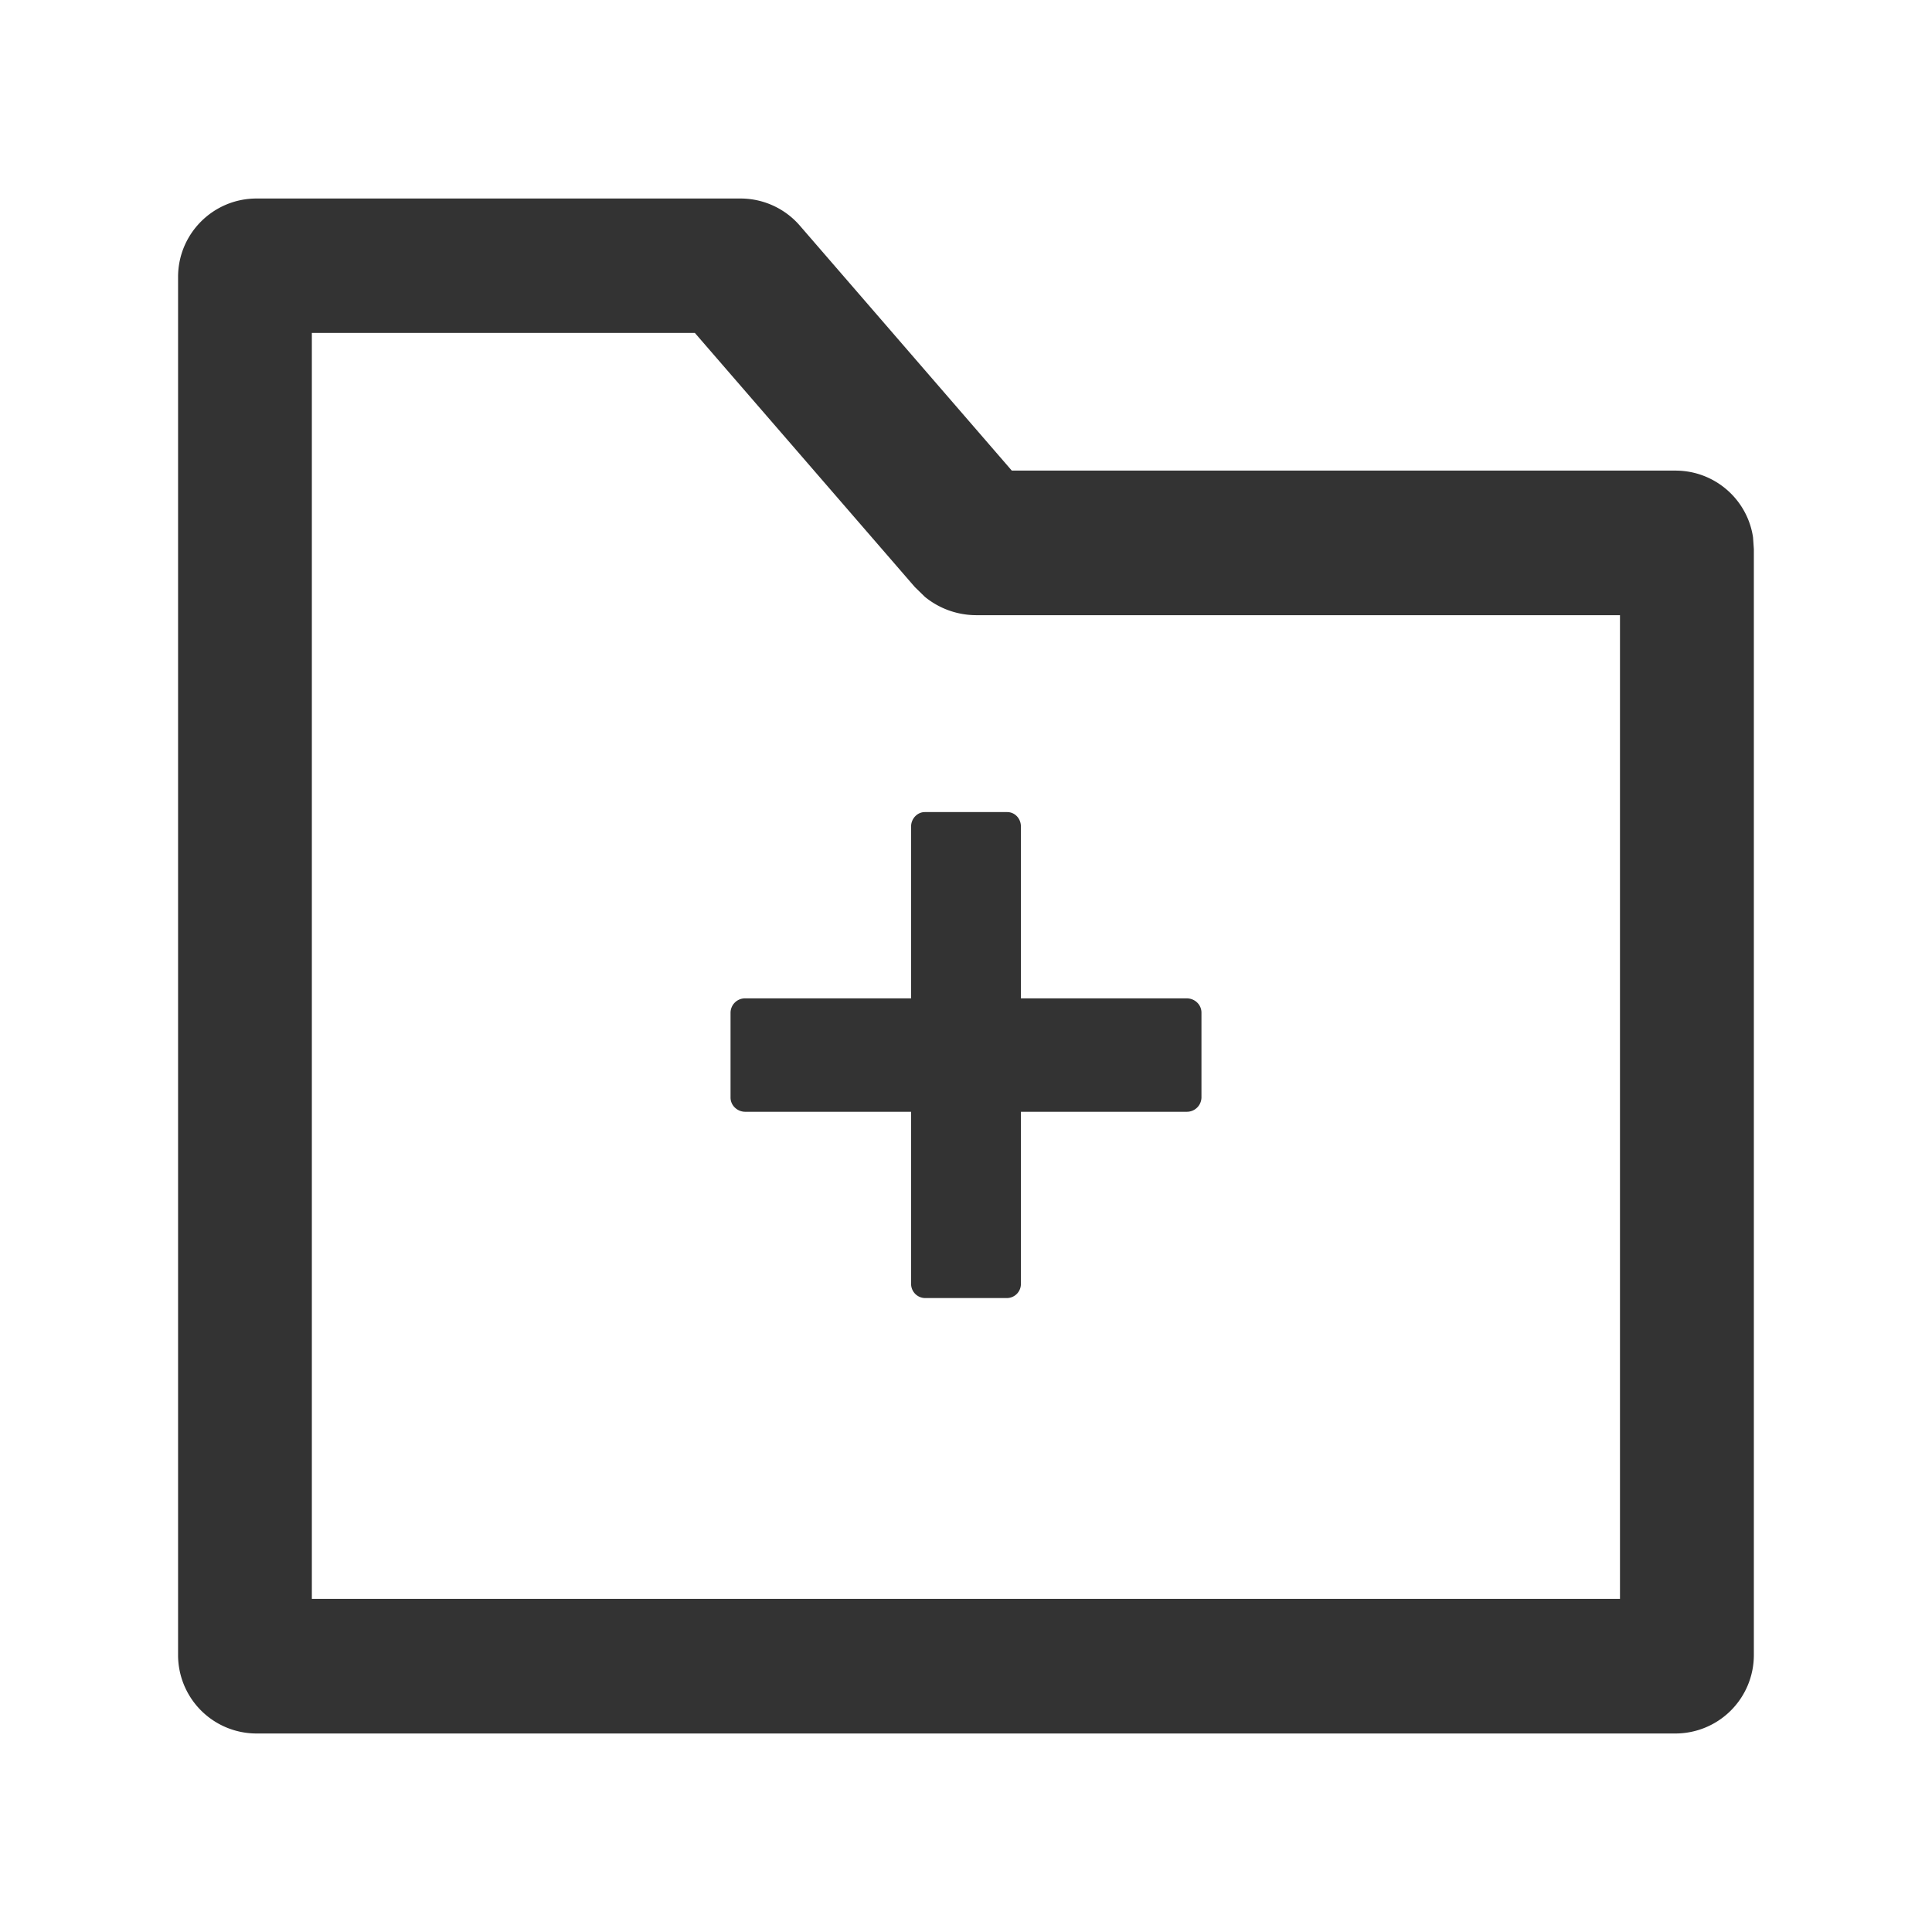 <?xml version="1.0" standalone="no"?><!DOCTYPE svg PUBLIC "-//W3C//DTD SVG 1.1//EN" "http://www.w3.org/Graphics/SVG/1.1/DTD/svg11.dtd"><svg class="icon" width="32px" height="32.00px" viewBox="0 0 1024 1024" version="1.1" xmlns="http://www.w3.org/2000/svg"><path fill="#333333" d="M392.491 105.216c12.075 0 23.552 5.248 31.445 14.379l112.341 129.835h351.744c20.907 0 38.187 15.36 41.131 35.413l0.427 6.187v586.155a41.6 41.6 0 0 1-41.557 41.6H135.979a41.6 41.6 0 0 1-41.6-41.6V146.816c0-22.997 18.645-41.6 41.6-41.6z m-24.192 71.253H165.291v670.976h693.333V326.059h-341.163a43.093 43.093 0 0 1-27.264-9.728l-5.333-5.205-116.565-134.656z m165.547 253.952c4.053 0 7.253 3.413 7.253 7.637v91.093h87.893c4.267 0 7.808 3.328 7.808 7.552v45.056a7.723 7.723 0 0 1-7.808 7.509h-87.893v91.093a7.467 7.467 0 0 1-7.253 7.637h-43.691a7.509 7.509 0 0 1-7.253-7.637v-91.093h-87.893c-4.267 0-7.808-3.413-7.808-7.509v-45.056a7.68 7.68 0 0 1 7.808-7.552h87.893v-91.093c0-4.181 3.328-7.637 7.253-7.637z" /></svg>